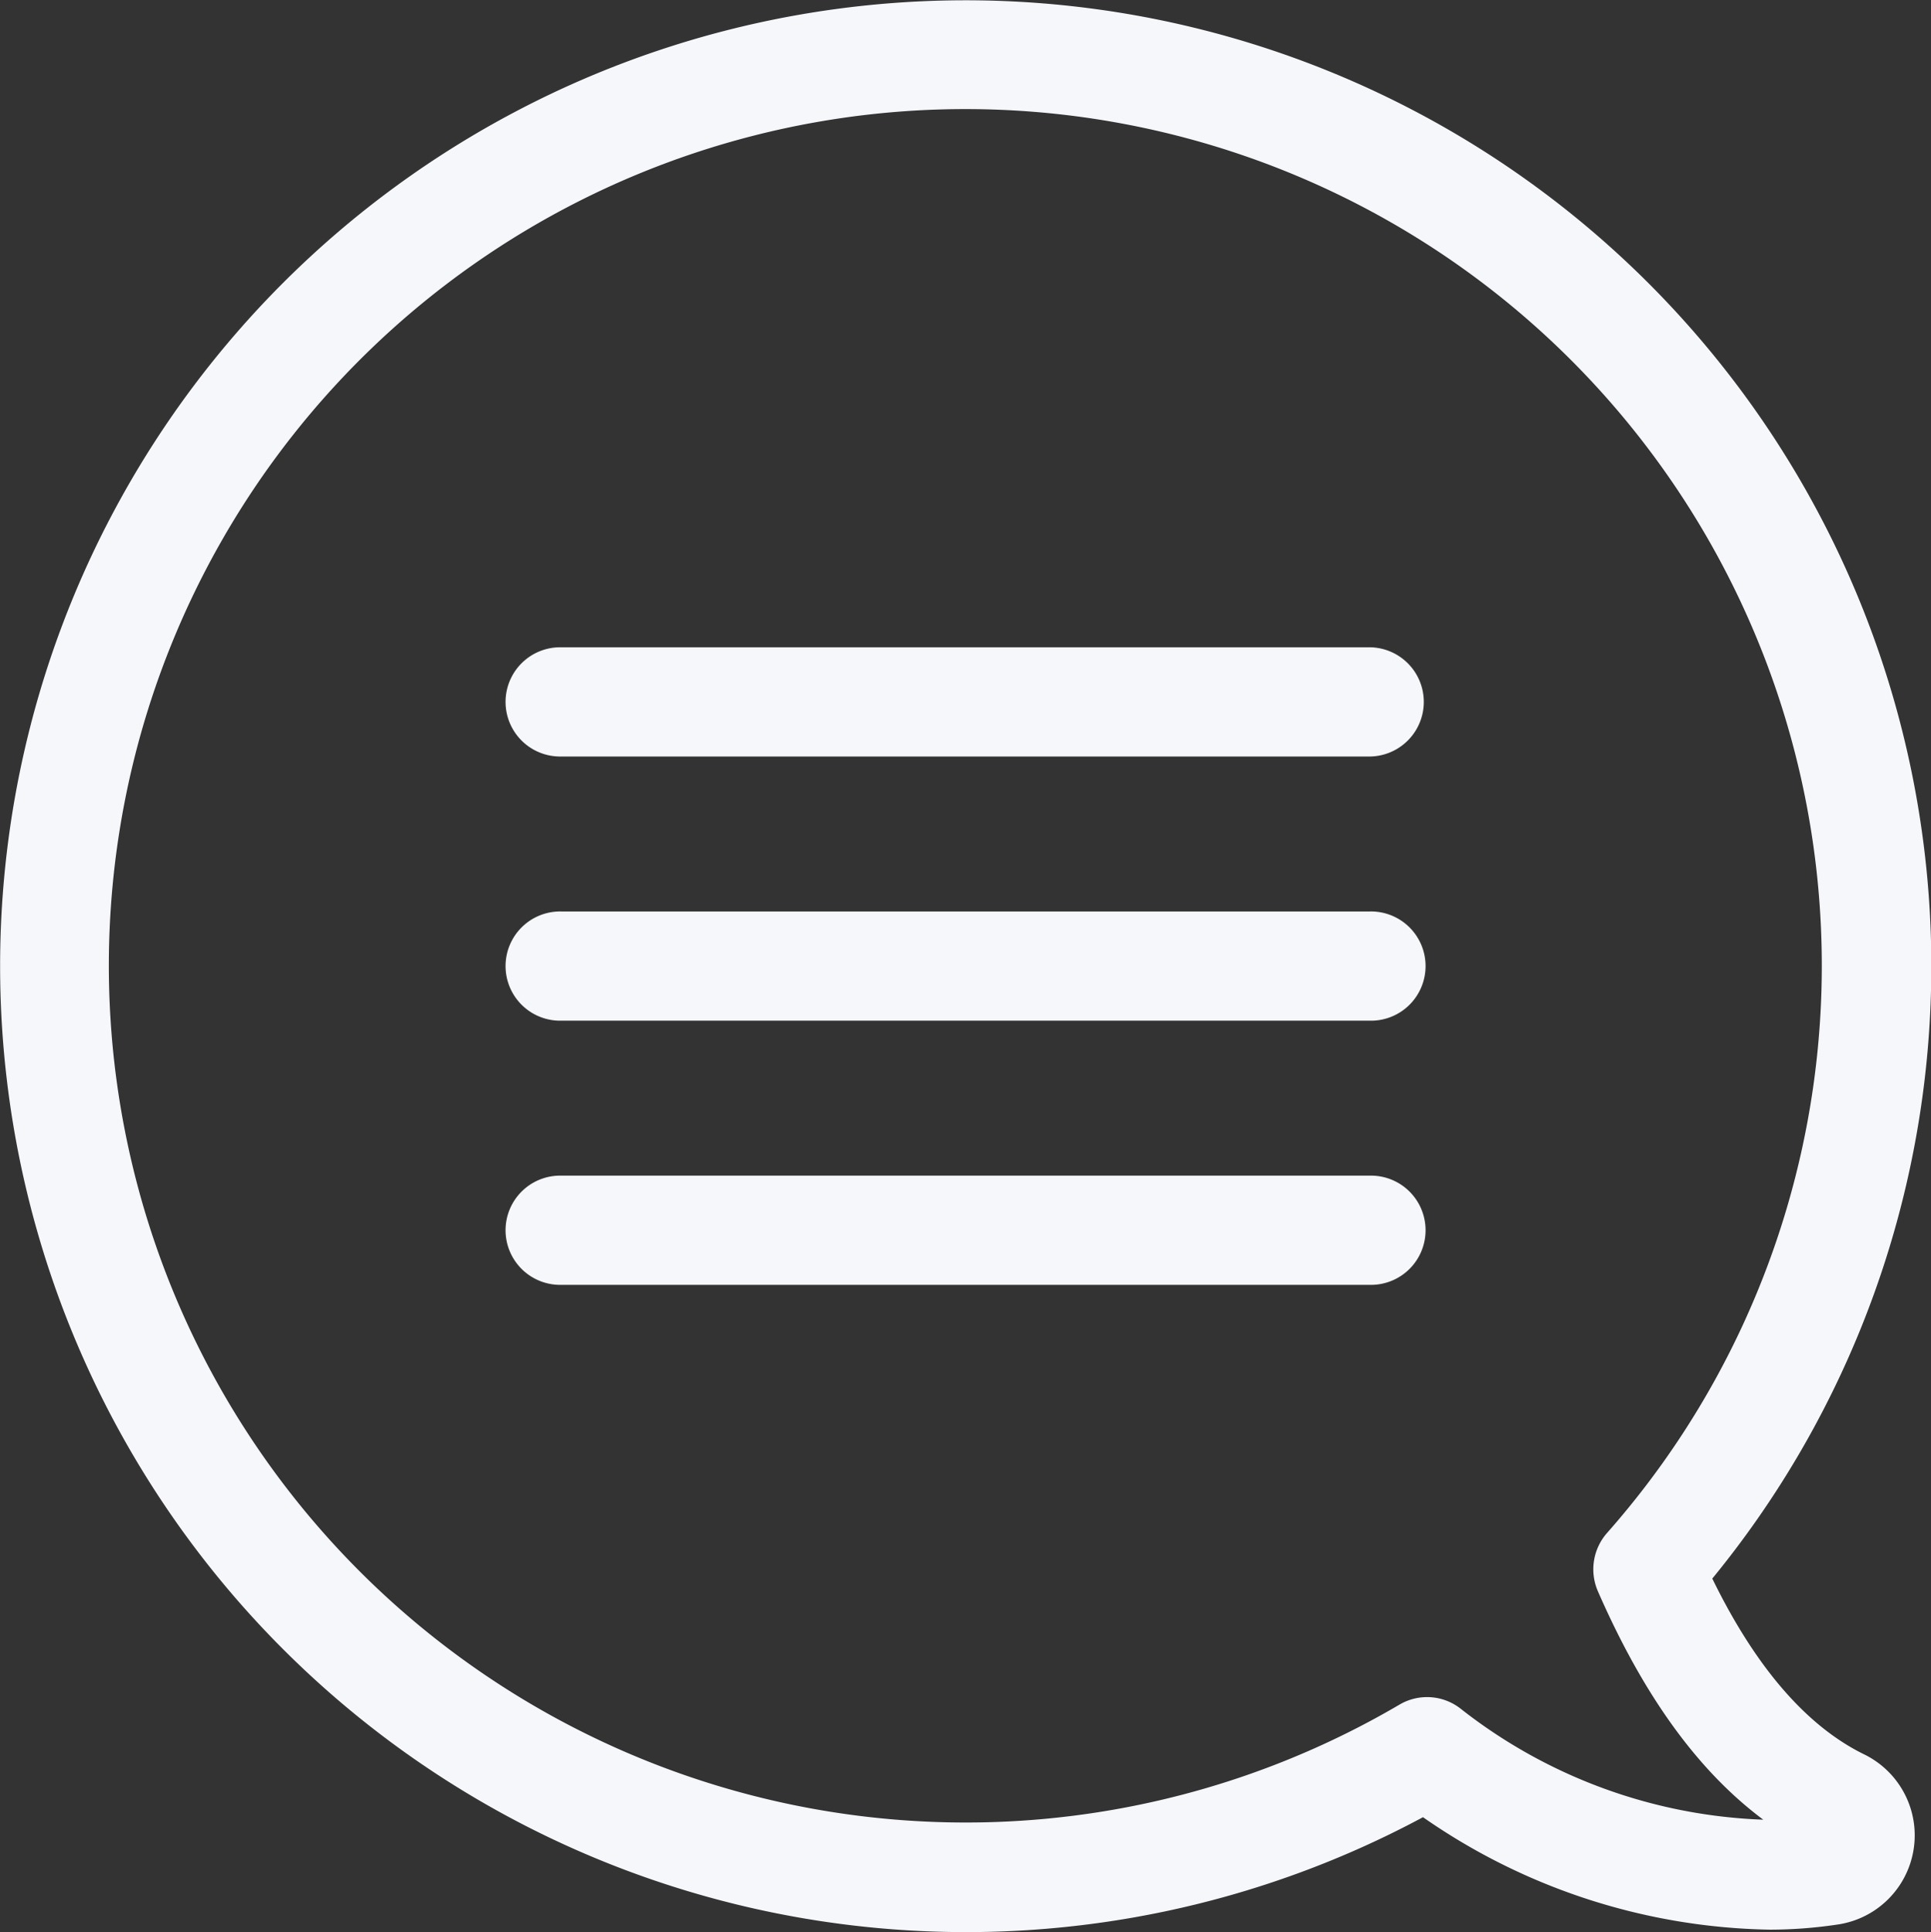 <svg xmlns="http://www.w3.org/2000/svg" width="133.935" height="134" viewBox="0 0 133.935 134"><rect x="0" y="0" width="133.935" height="134" fill="#333333" stroke="none"/><defs><style>.chat{fill:#f5f7fb;}</style></defs><g transform="translate(0)"><path class="chat" d="M19.729,19.64a66.981,66.981,0,0,1,99.154,89.838c3,6.144,6.537,10.241,10.549,12.2a6.25,6.25,0,0,1-1.8,11.784,31.877,31.877,0,0,1-4.742.365h0a43.32,43.32,0,0,1-24.073-7.8A67,67,0,0,1,19.729,19.64ZM25.088,109a59.435,59.435,0,0,0,72.079,9.231,3.77,3.77,0,0,1,4.237.253,36.075,36.075,0,0,0,21.015,7.716c-4.517-3.367-8.3-8.585-11.475-15.852a3.814,3.814,0,0,1,.645-4.04A59.406,59.406,0,1,0,25.088,109Z" transform="translate(-0.117)"/><path class="chat
" d="M129.071,160h56.114a3.788,3.788,0,0,1,0,7.575H129.071a3.788,3.788,0,1,1,0-7.575Z" transform="translate(-90.156 -115.109)"/><path class="chat" d="M129.071,225.3h56.114a3.788,3.788,0,1,1,0,7.575H129.071a3.788,3.788,0,1,1,0-7.575Z" transform="translate(-90.156 -162.088)"/><path class="chat" d="M129.071,290.6h56.114a3.788,3.788,0,1,1,0,7.575H129.071a3.788,3.788,0,1,1,0-7.575Z" transform="translate(-90.156 -209.067)"/></g></svg>